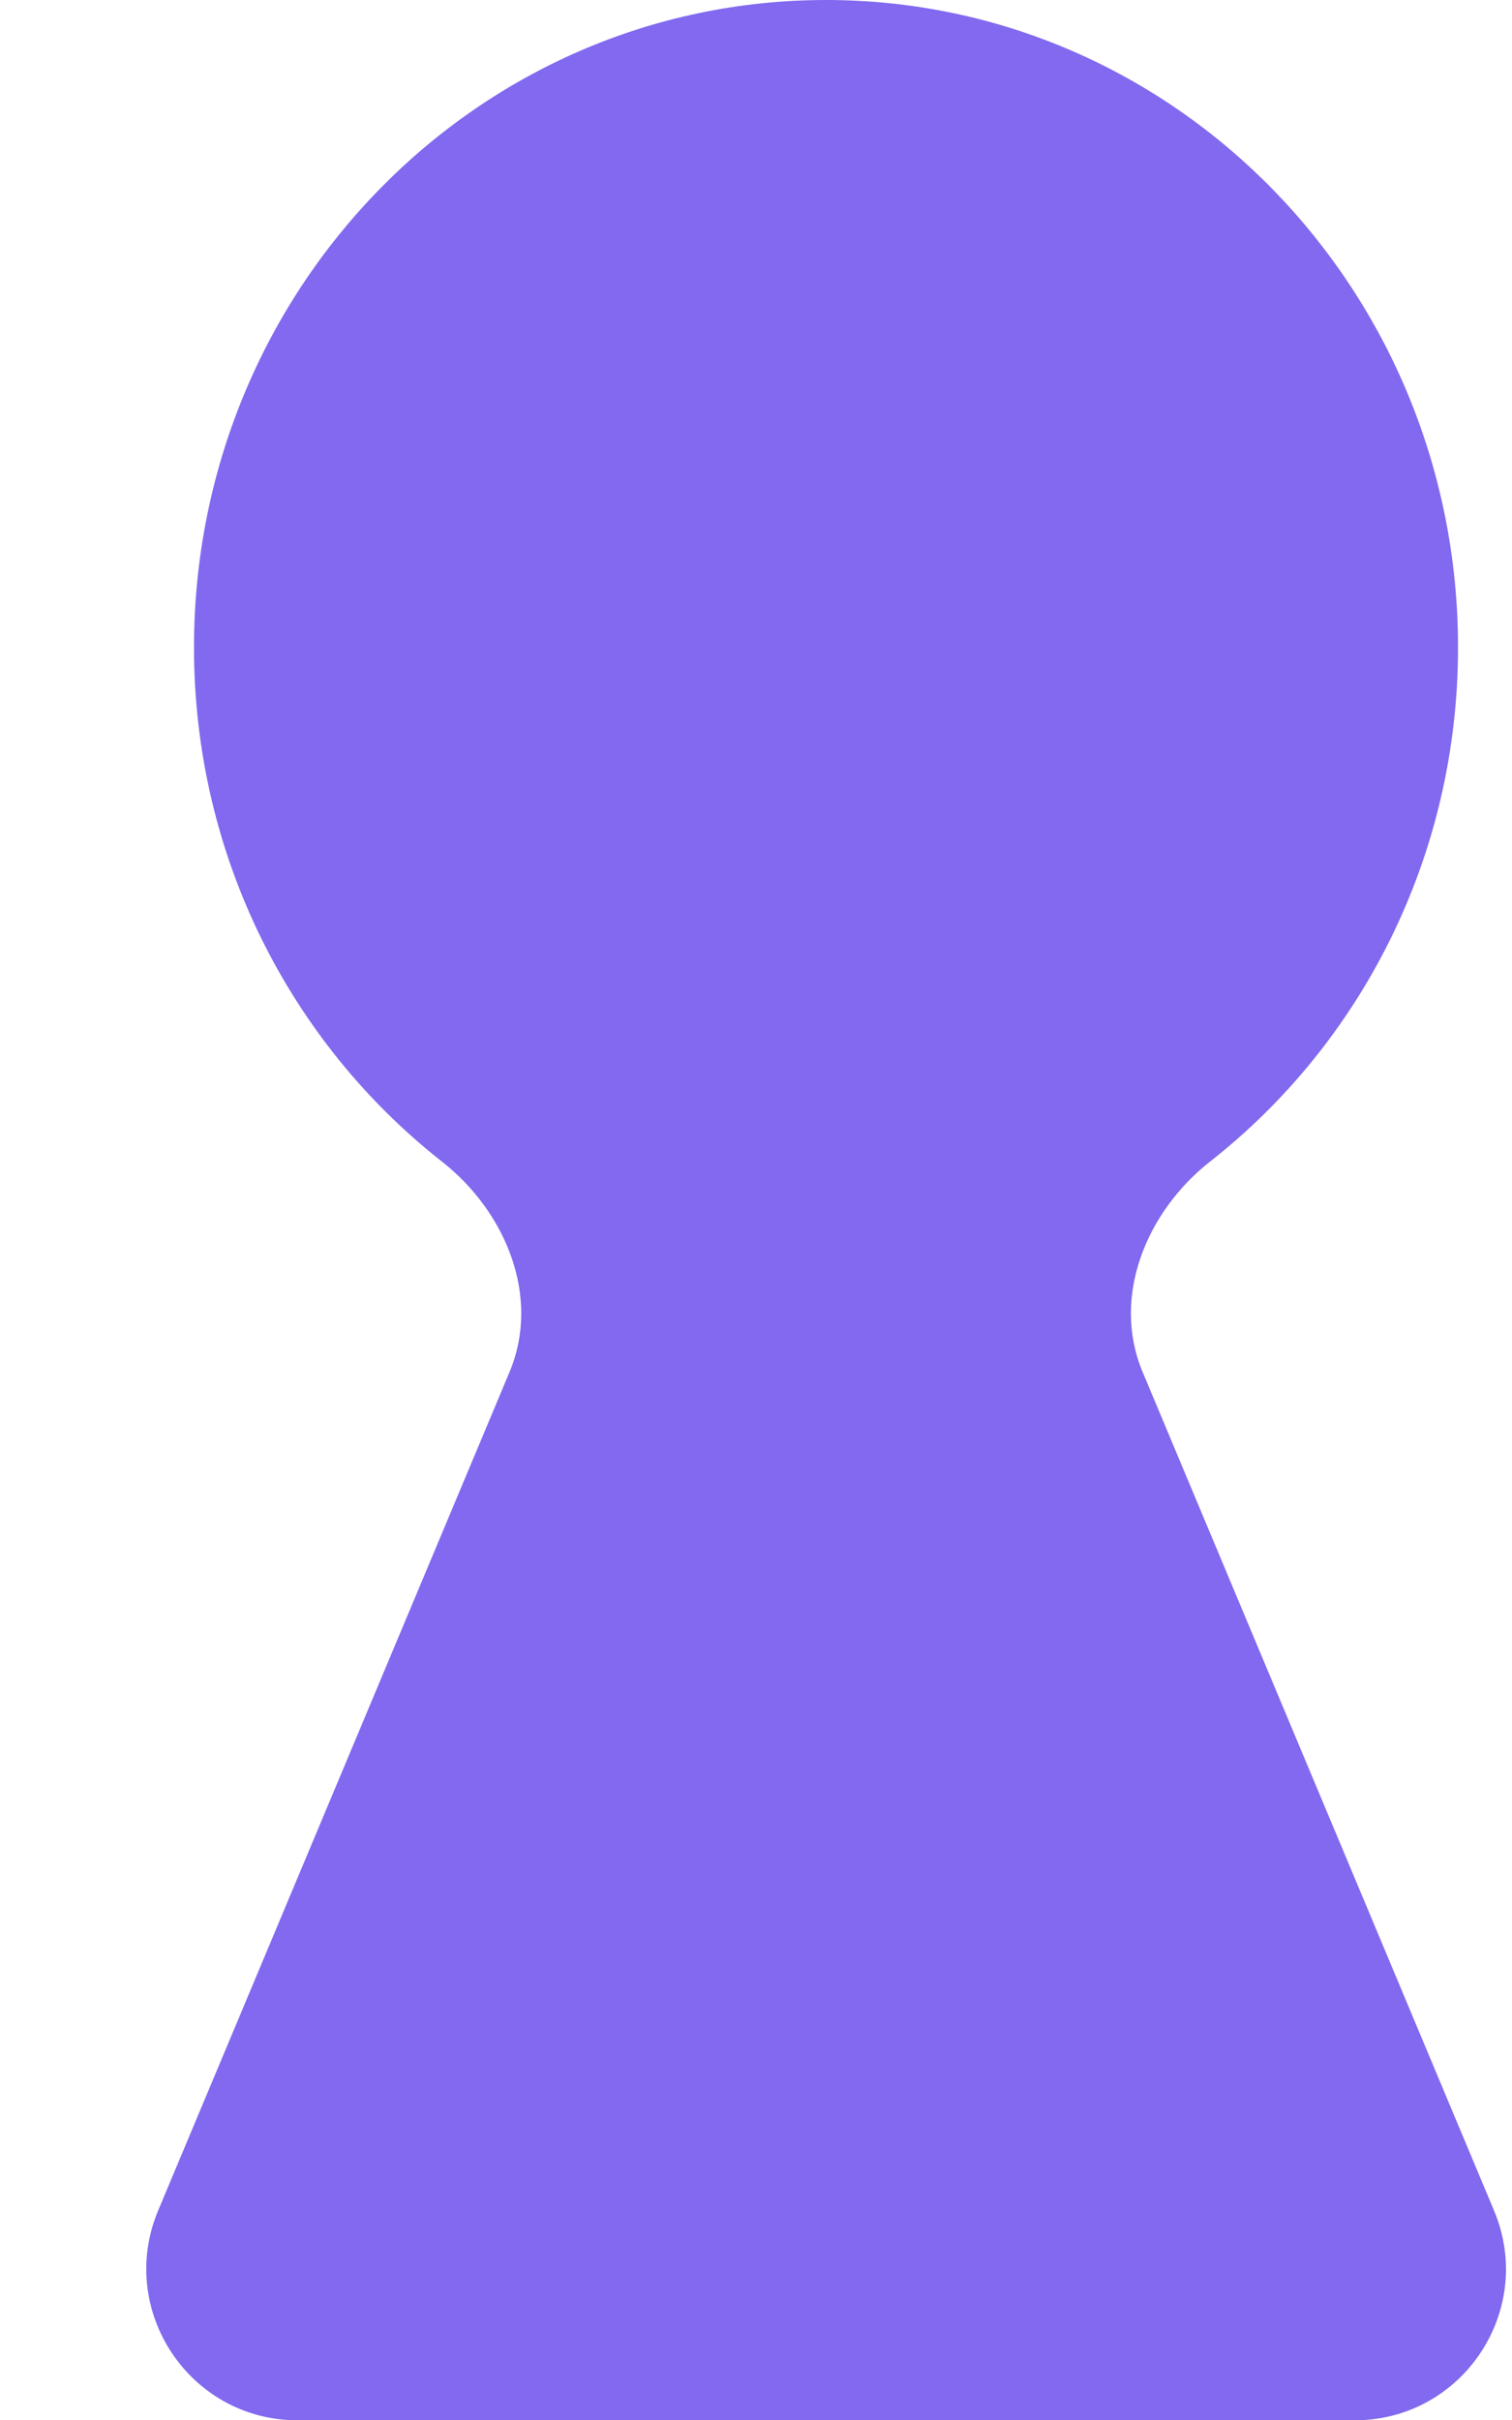 <svg width="10" height="16" viewBox="0 0 10 16" fill="none" xmlns="http://www.w3.org/2000/svg">
<path fill-rule="evenodd" clip-rule="evenodd" d="M7.557 9.071C7.349 8.575 7.581 8.011 8.004 7.679C9.001 6.897 9.643 5.665 9.643 4.28C9.643 1.916 7.772 0 5.463 0C3.155 0 1.283 1.916 1.283 4.28C1.283 5.666 1.926 6.897 2.923 7.68C3.346 8.012 3.578 8.575 3.37 9.071L1.046 14.615C0.77 15.274 1.254 16.002 1.968 16.002H8.959C9.674 16.002 10.158 15.274 9.881 14.615L7.557 9.071Z" fill="#8269EF"/>
</svg>

